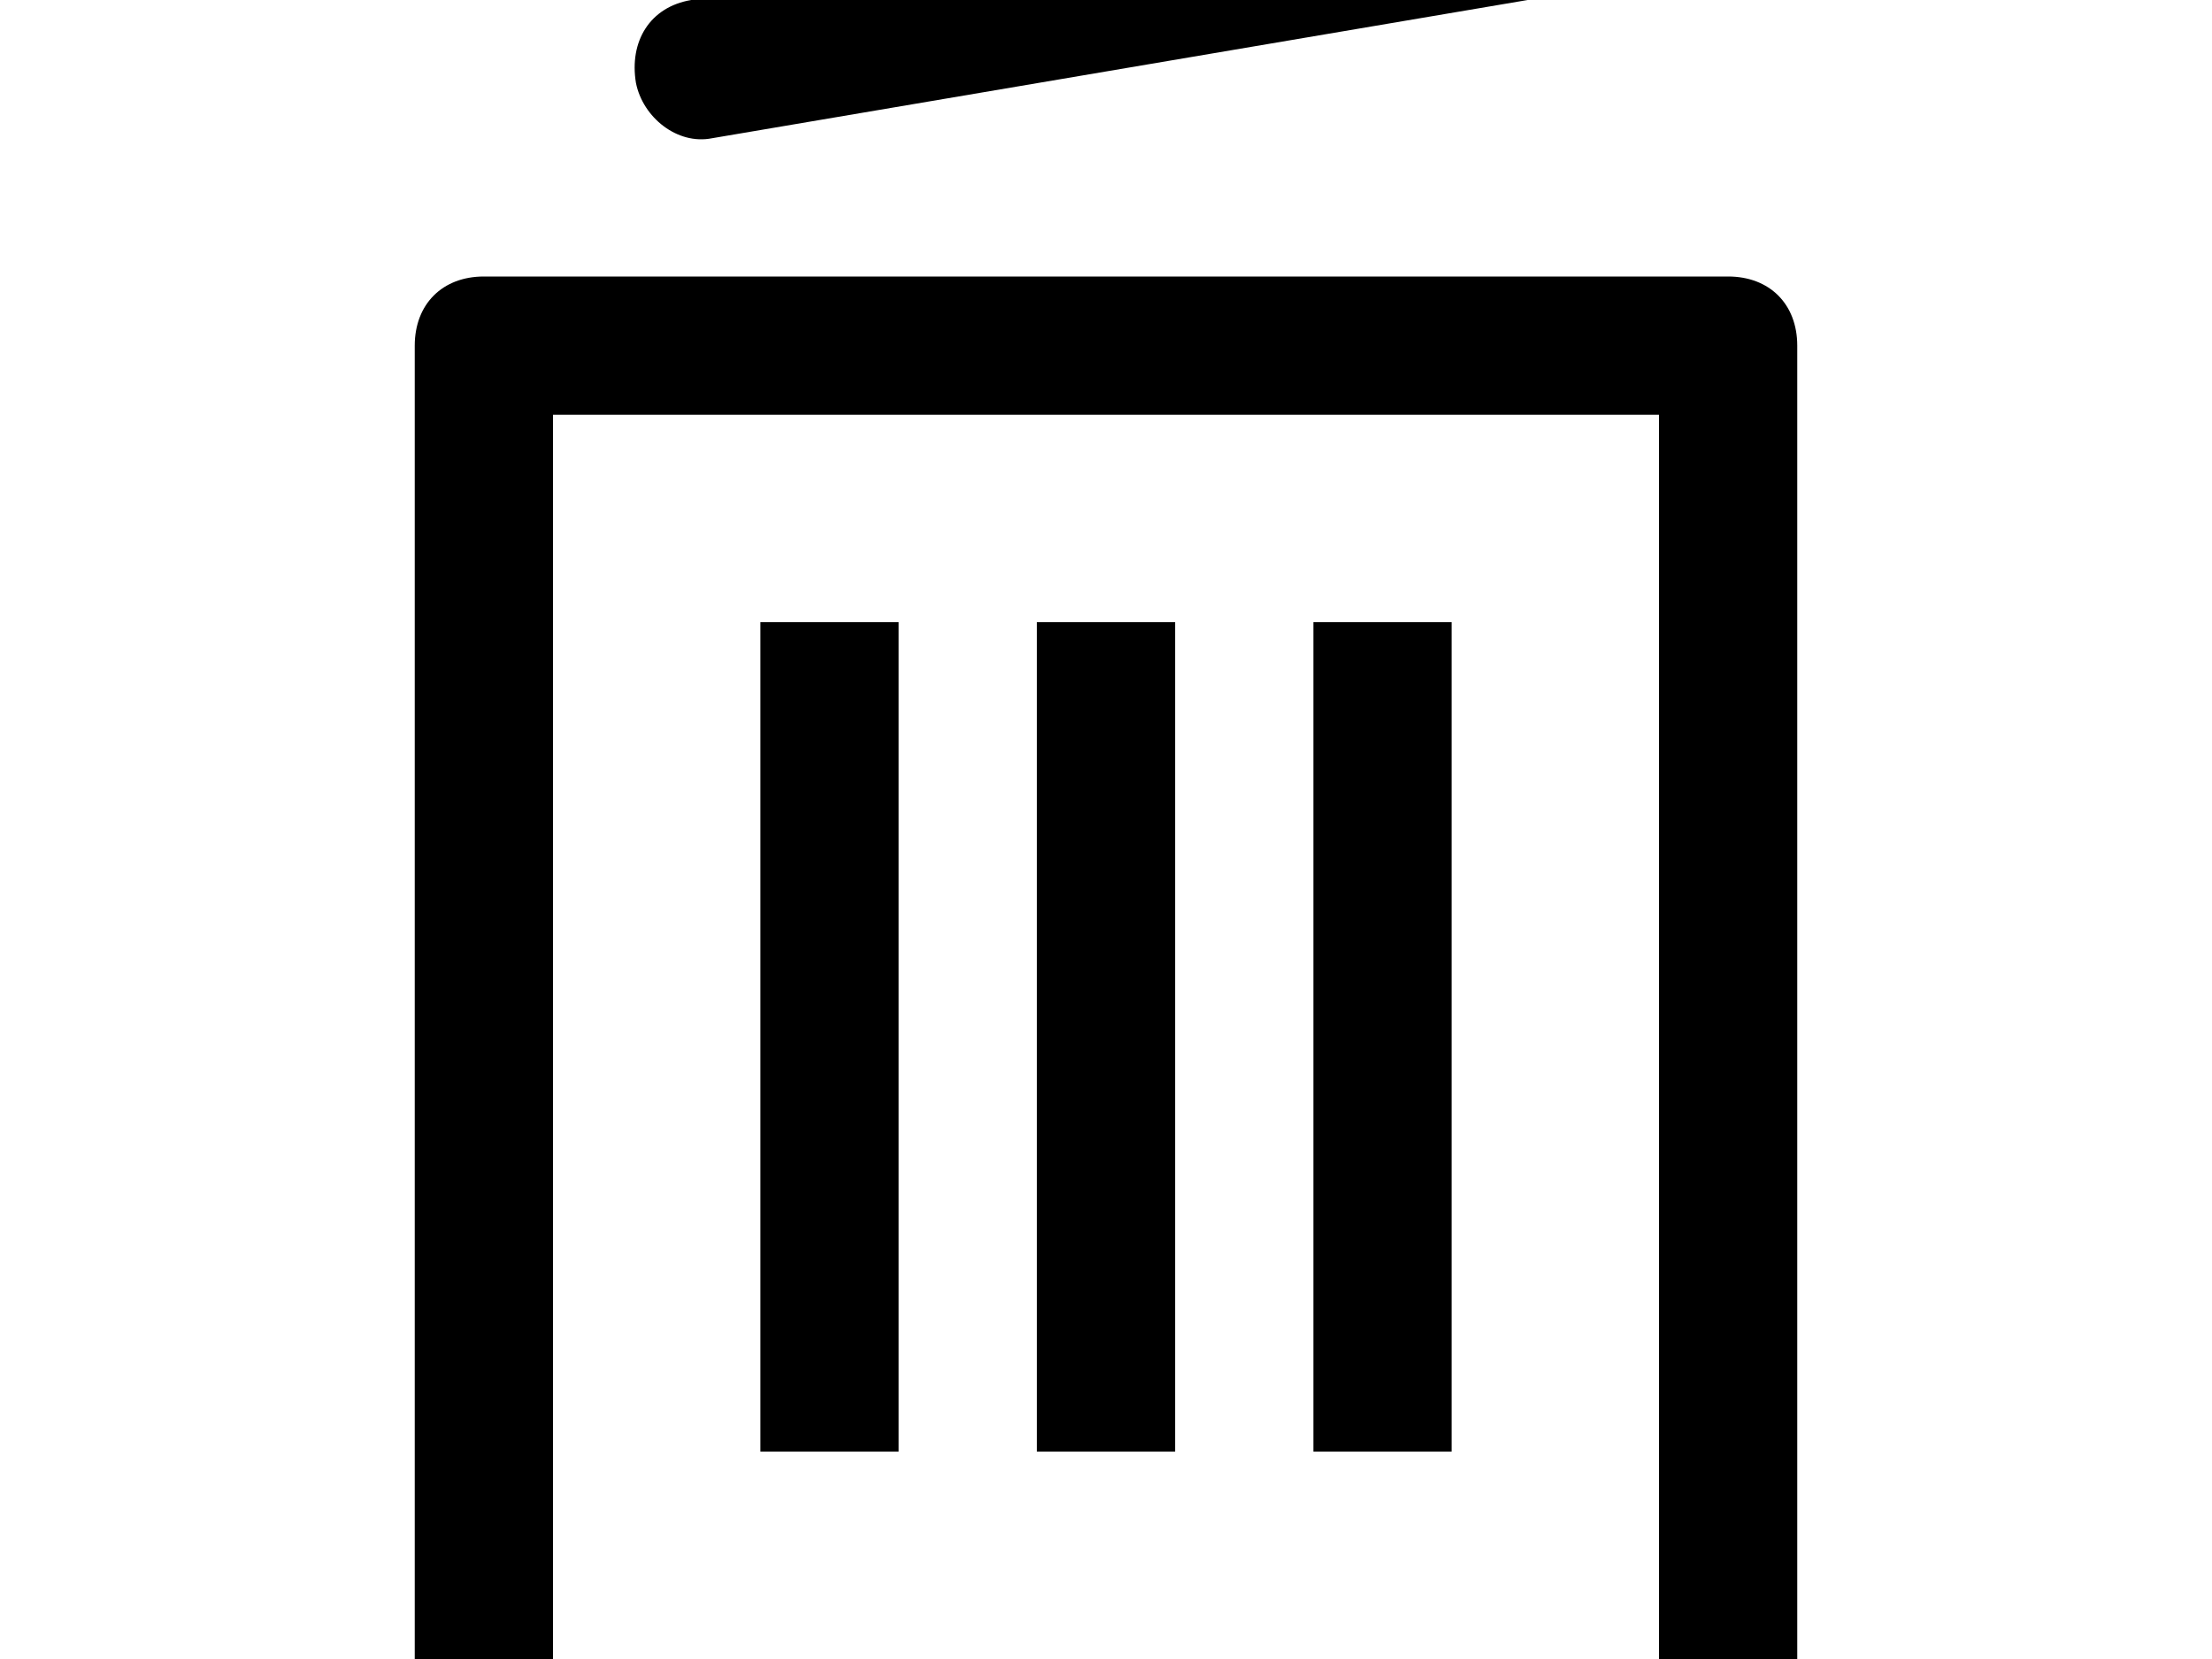 <svg width="1600" height="1200" viewBox="0 0 1600 1200" xmlns="http://www.w3.org/2000/svg"><path d="M550 1050h100V450H550v600zm-35-950L1105 0c30-5 45-30 40-60s-30-45-60-40L500 0c-30 5-45 30-40 60 5 25 30 45 55 40zm435 950h100V450H950v600zm-200 0h100V450H750v600zM350 200c-30 0-50 20-50 50v1000c0 30 20 50 50 50h900c30 0 50-20 50-50V250c0-30-20-50-50-50H350zm50 1000V300h800v900H400z" fill-rule="evenodd"/></svg>